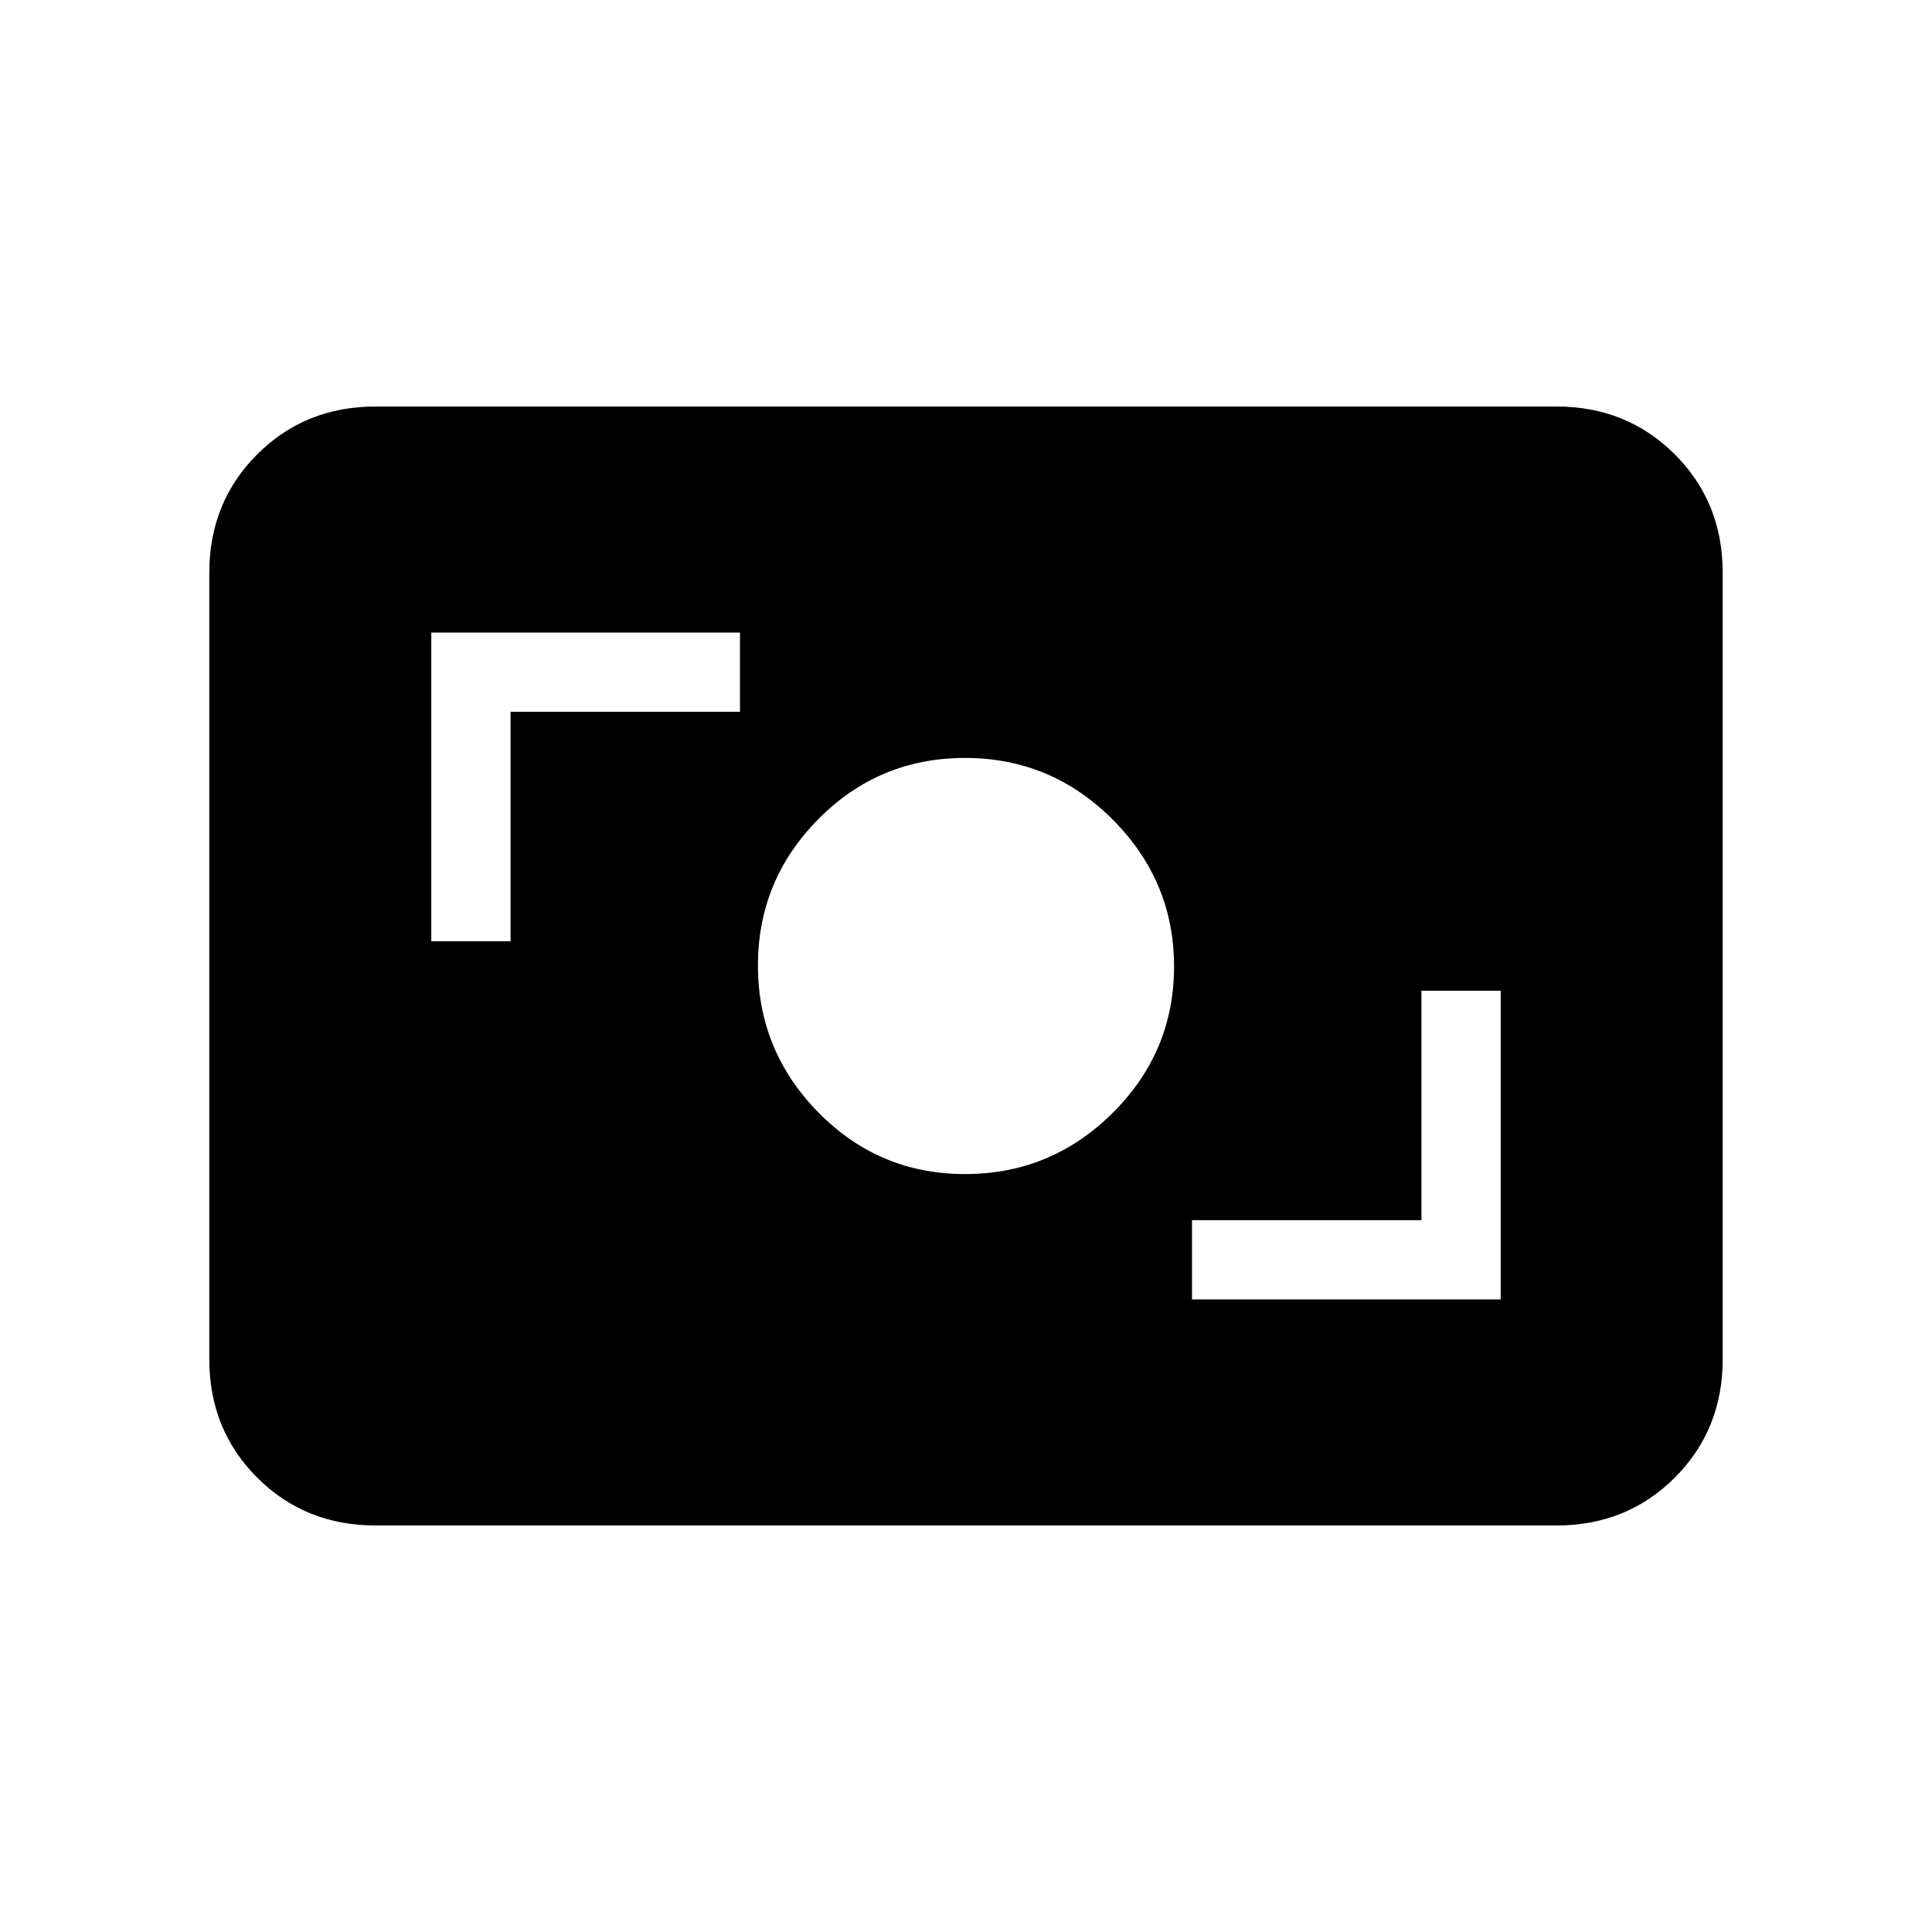 <svg xmlns="http://www.w3.org/2000/svg" height="20" viewBox="0 -960 960 960" width="20"><path d="M186.615-202q-35.04 0-58.828-23.787Q104-249.575 104-284.615v-390.77q0-35.04 23.787-58.828Q151.575-758 186.615-758h586.77q35.04 0 58.828 23.787Q856-710.425 856-675.385v390.77q0 35.04-23.787 58.828Q808.425-202 773.385-202h-586.77Zm405.693-112.308h153.384v-153.384h-39.384v114h-114v39.384Zm-112.779-62.307q42.761 0 73.308-30.342 30.548-30.342 30.548-72.808 0-42.466-30.548-73.043-30.547-30.577-73.308-30.577-42.76 0-72.837 30.342-30.077 30.342-30.077 72.808 0 42.466 30.077 73.043 30.077 30.577 72.837 30.577ZM214.308-492.308h39.384v-114h114v-39.384H214.308v153.384Z"/></svg>
